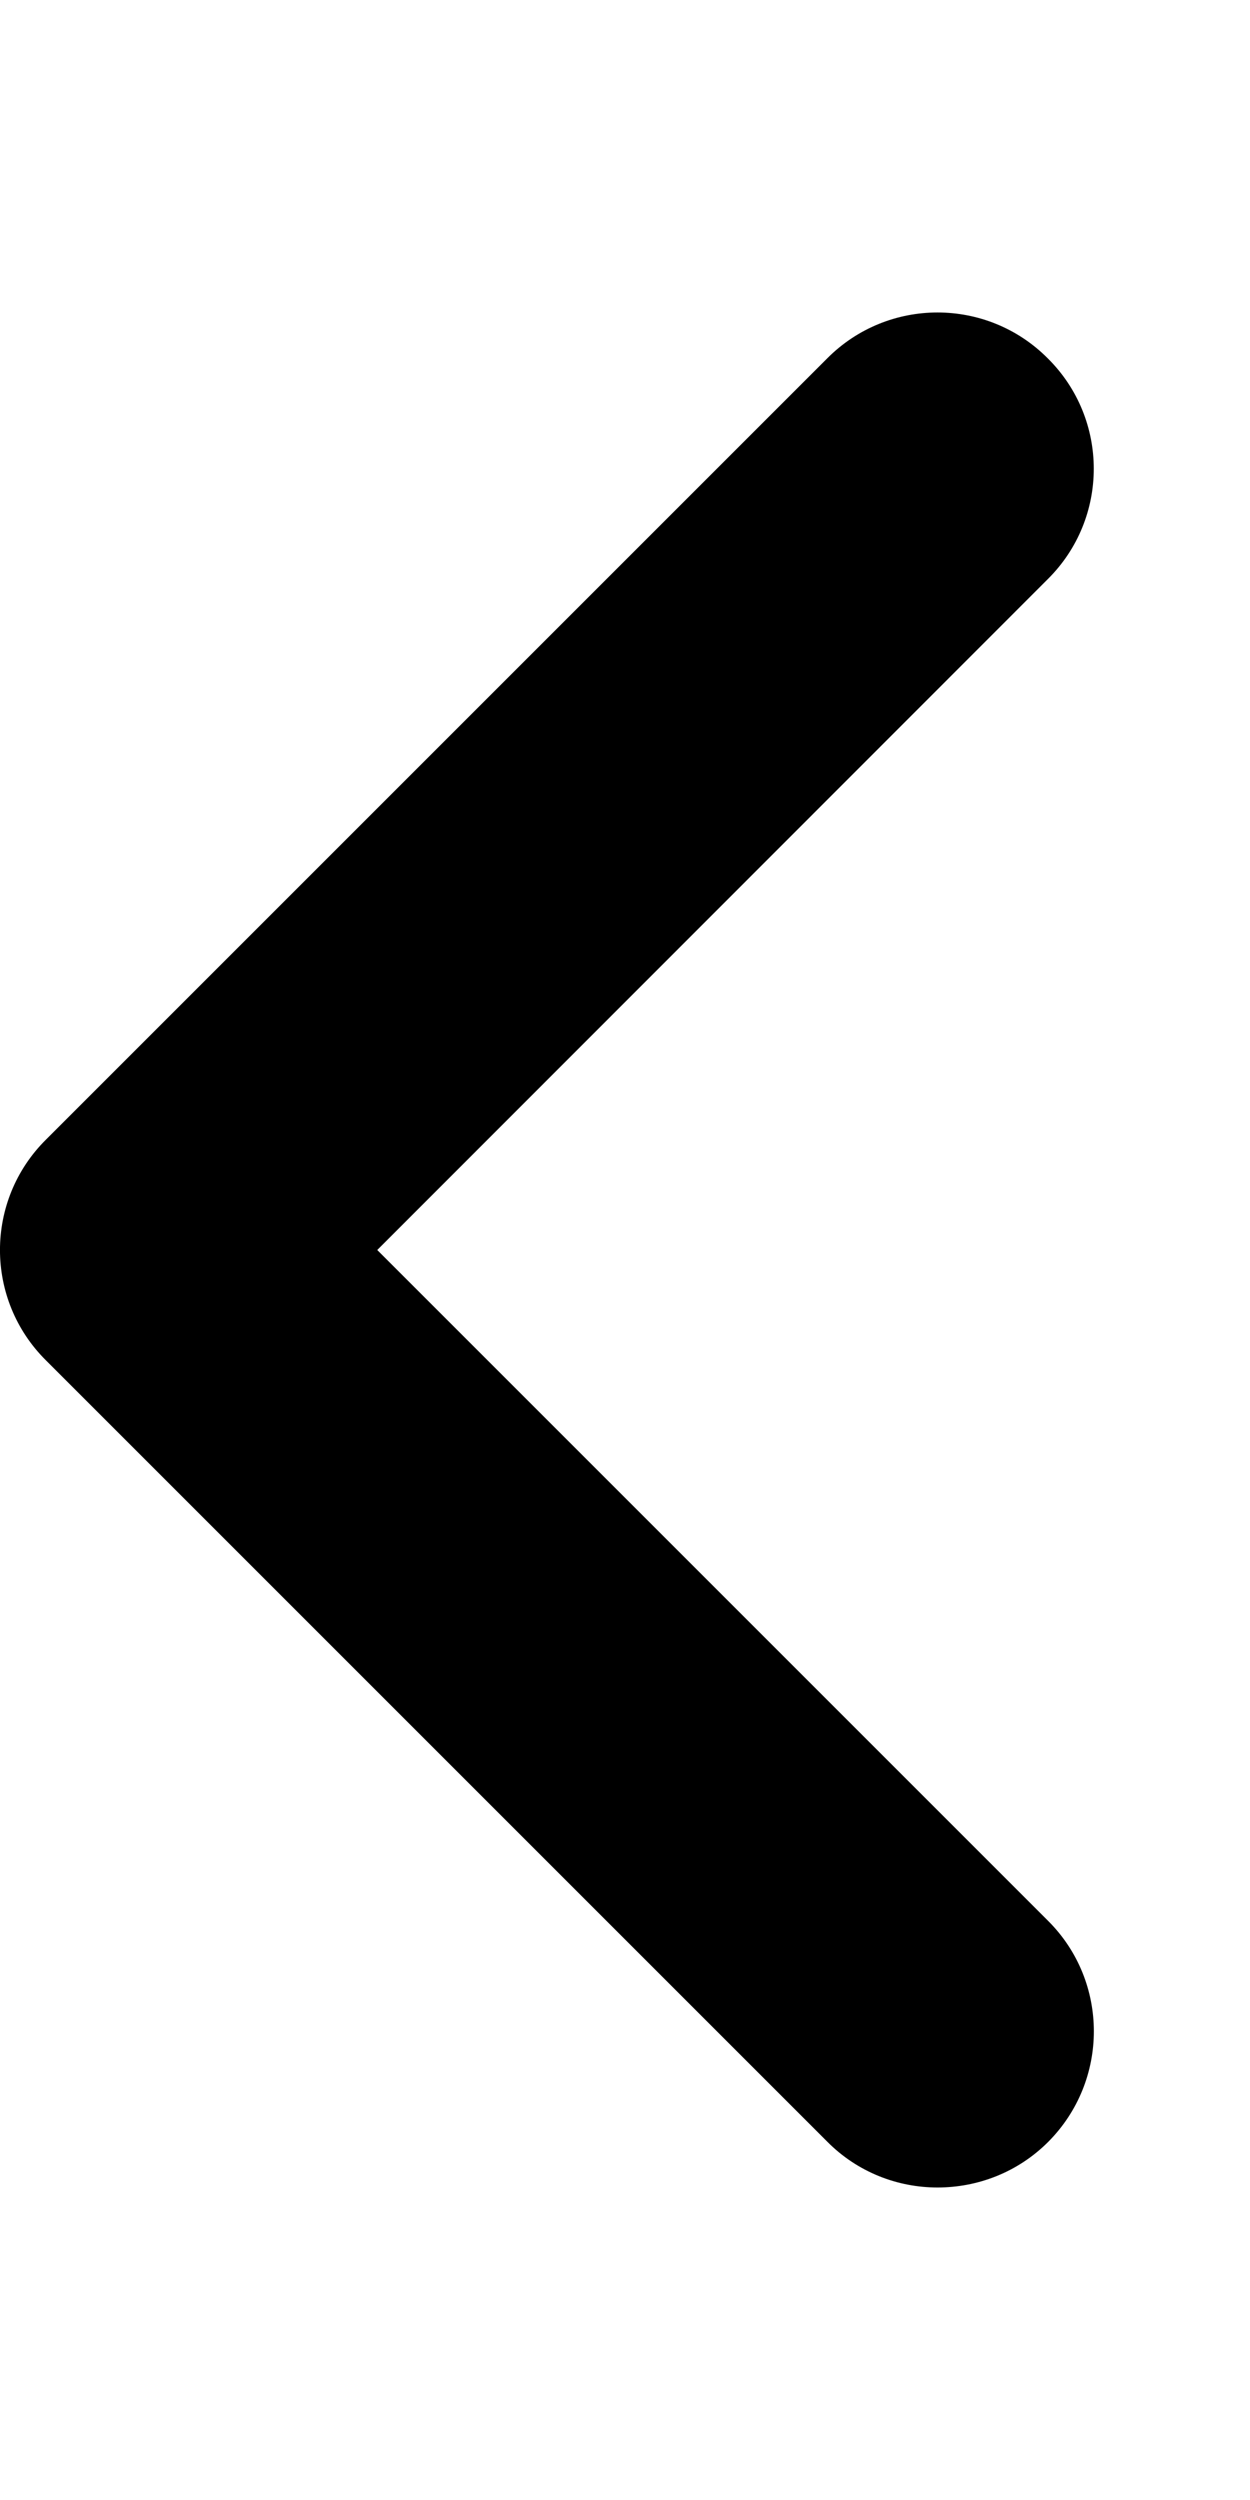 <svg xmlns="http://www.w3.org/2000/svg" xmlns:xlink="http://www.w3.org/1999/xlink" width="15px" height="30px" viewBox="0 0 15 30" version="1.1">
<g id="surface1">
<path style=" stroke:none;fill-rule:nonzero;fill:rgb(0%,0%,0%);fill-opacity:1;" d="M 11.25 26.25 C 10.77 26.25 10.289 26.066 9.926 25.699 L 0.551 16.324 C -0.184 15.594 -0.184 14.406 0.551 13.676 L 9.926 4.301 C 10.656 3.566 11.844 3.566 12.574 4.301 C 13.309 5.031 13.309 6.219 12.574 6.949 L 4.527 15 L 12.578 23.051 C 13.309 23.781 13.309 24.969 12.578 25.703 C 12.211 26.07 11.73 26.25 11.25 26.25 Z M 11.25 26.25 "/>
</g>
</svg>
